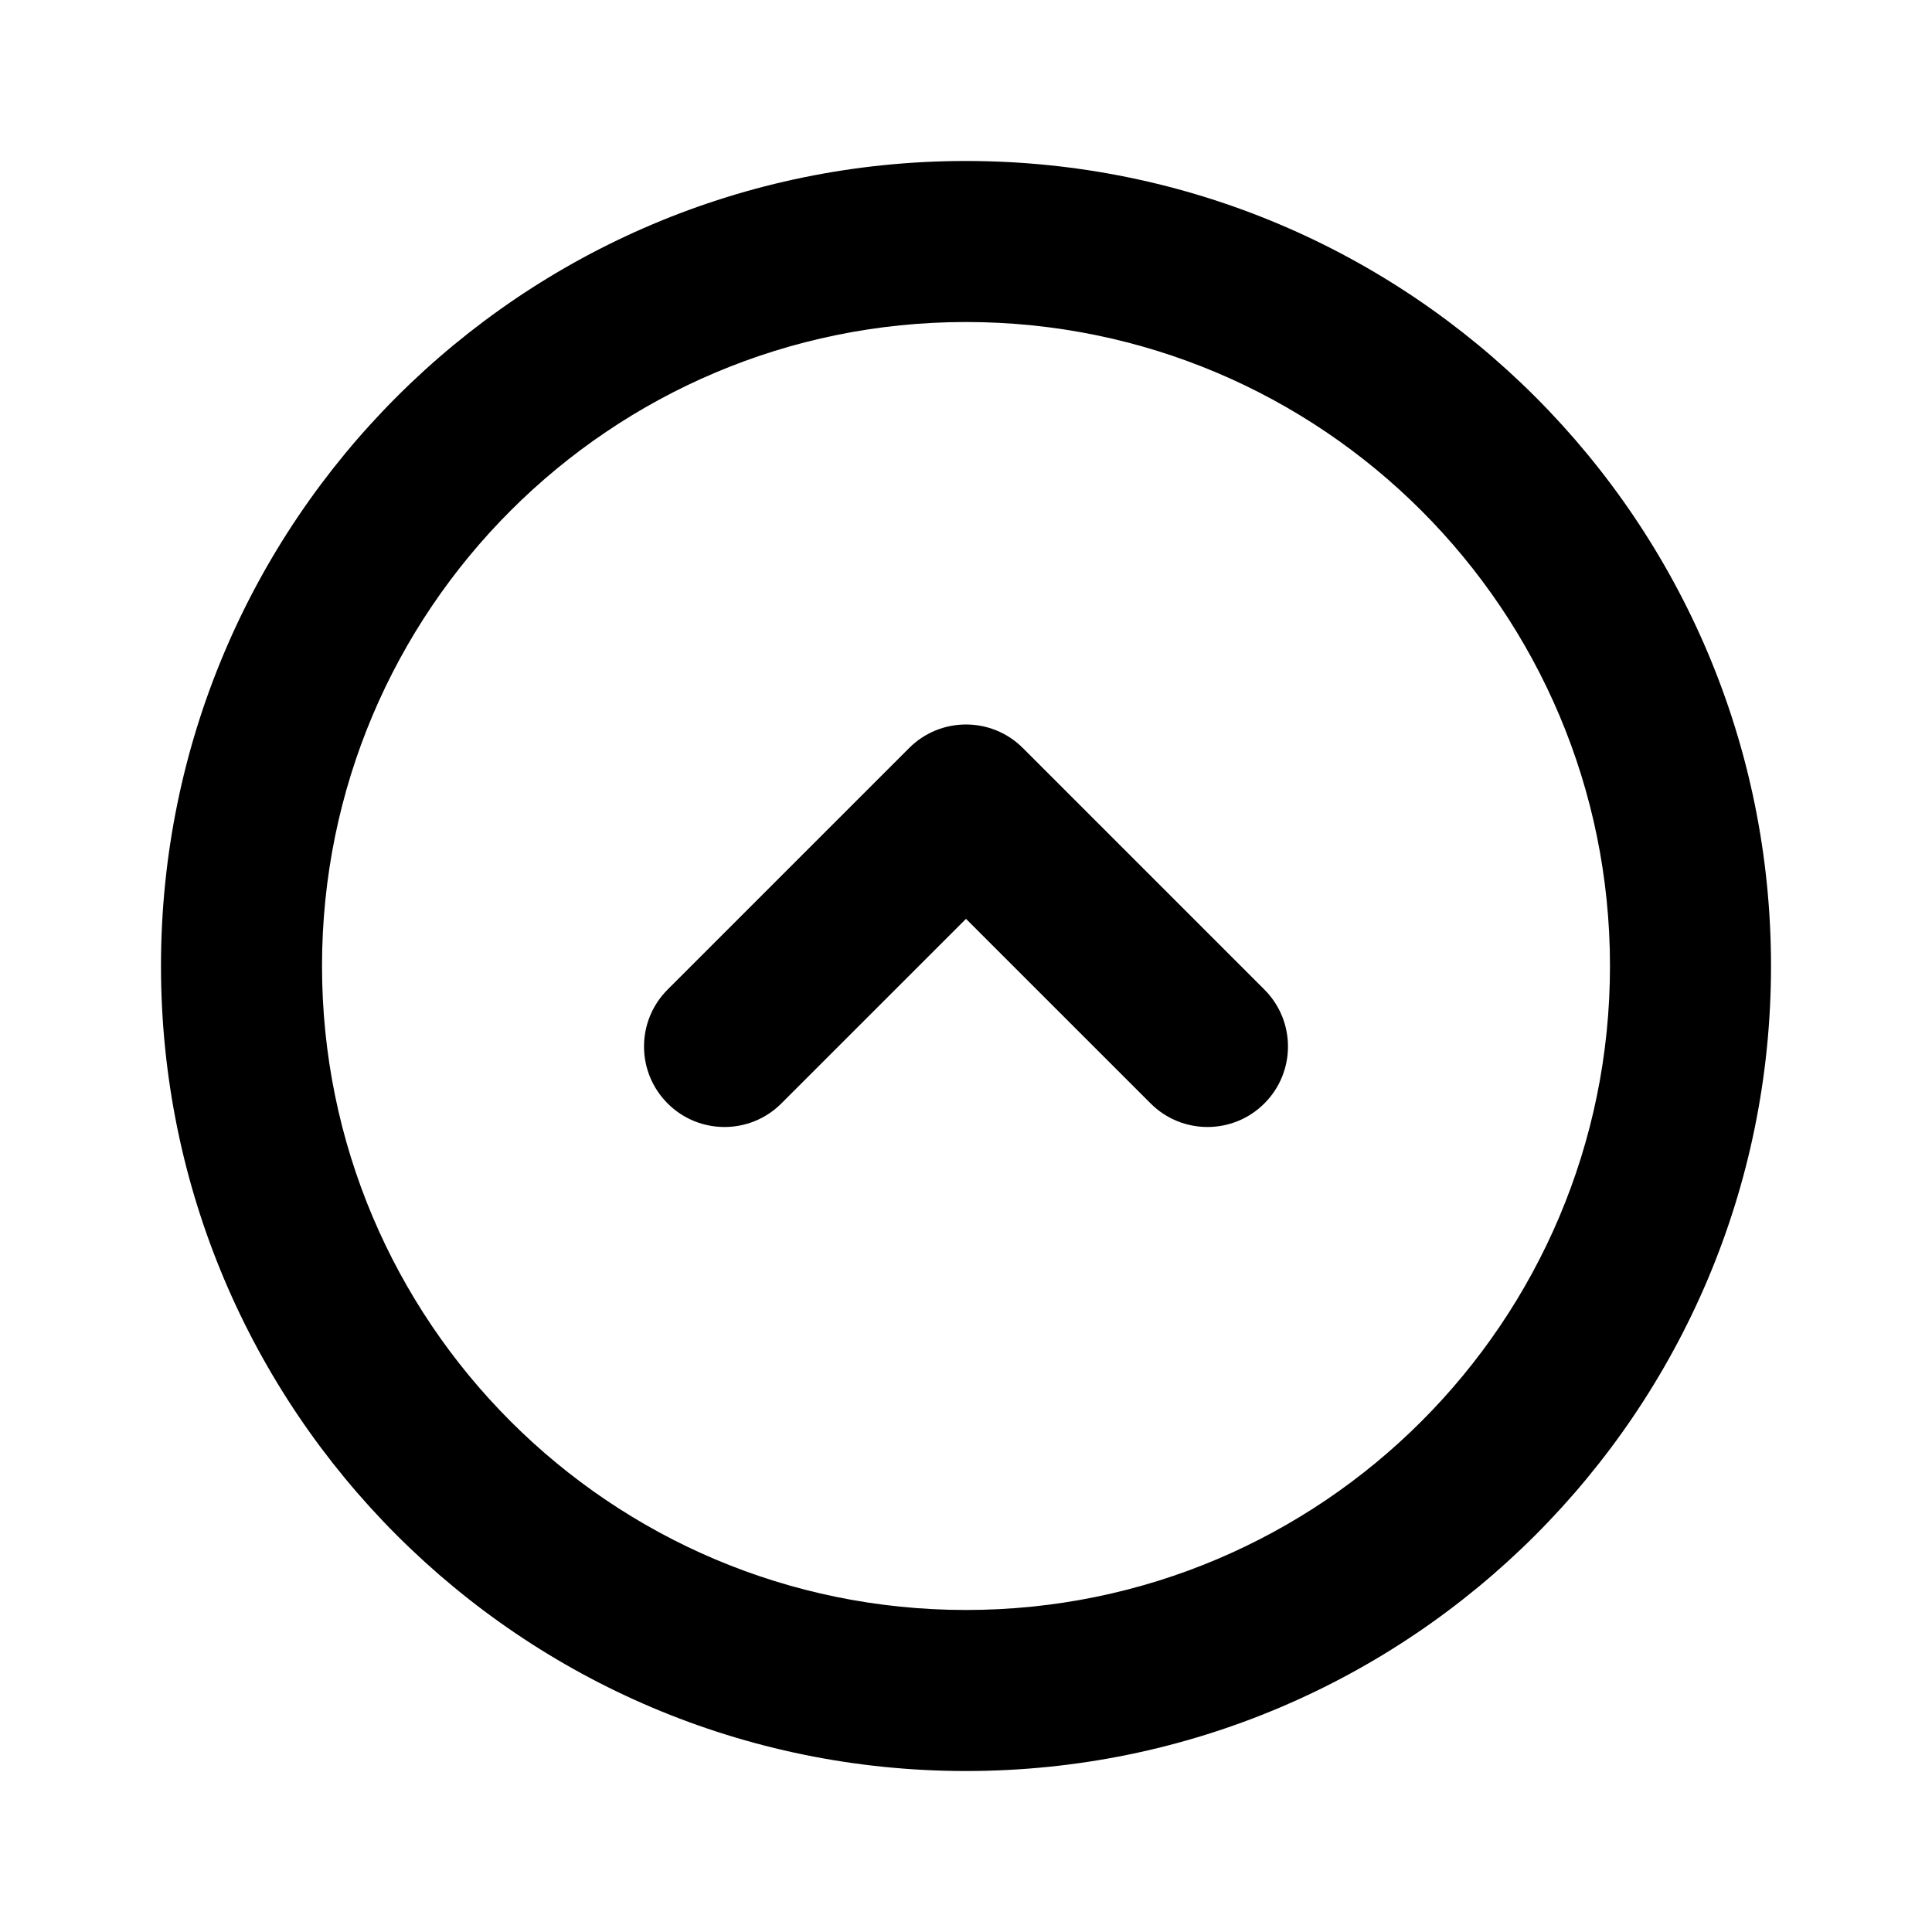 <svg xmlns="http://www.w3.org/2000/svg" width="40" height="40" viewBox="0 0 40 40" fill="none">
  <path d="M13.822 20.488C13.171 21.139 13.171 22.194 13.822 22.845C14.472 23.496 15.528 23.496 16.178 22.845L20 19.024L23.822 22.845C24.472 23.496 25.528 23.496 26.178 22.845C26.829 22.194 26.829 21.139 26.178 20.488L21.178 15.488C20.528 14.837 19.472 14.837 18.822 15.488L13.822 20.488ZM3.333 20C3.333 29.205 10.795 36.667 20 36.667C29.205 36.667 36.667 29.205 36.667 20C36.667 10.795 29.205 3.333 20 3.333C10.795 3.333 3.333 10.795 3.333 20ZM20 33.333C12.636 33.333 6.667 27.364 6.667 20C6.667 12.636 12.636 6.667 20 6.667C27.364 6.667 33.333 12.636 33.333 20C33.333 27.364 27.364 33.333 20 33.333Z" fill="currentColor"></path>
</svg>